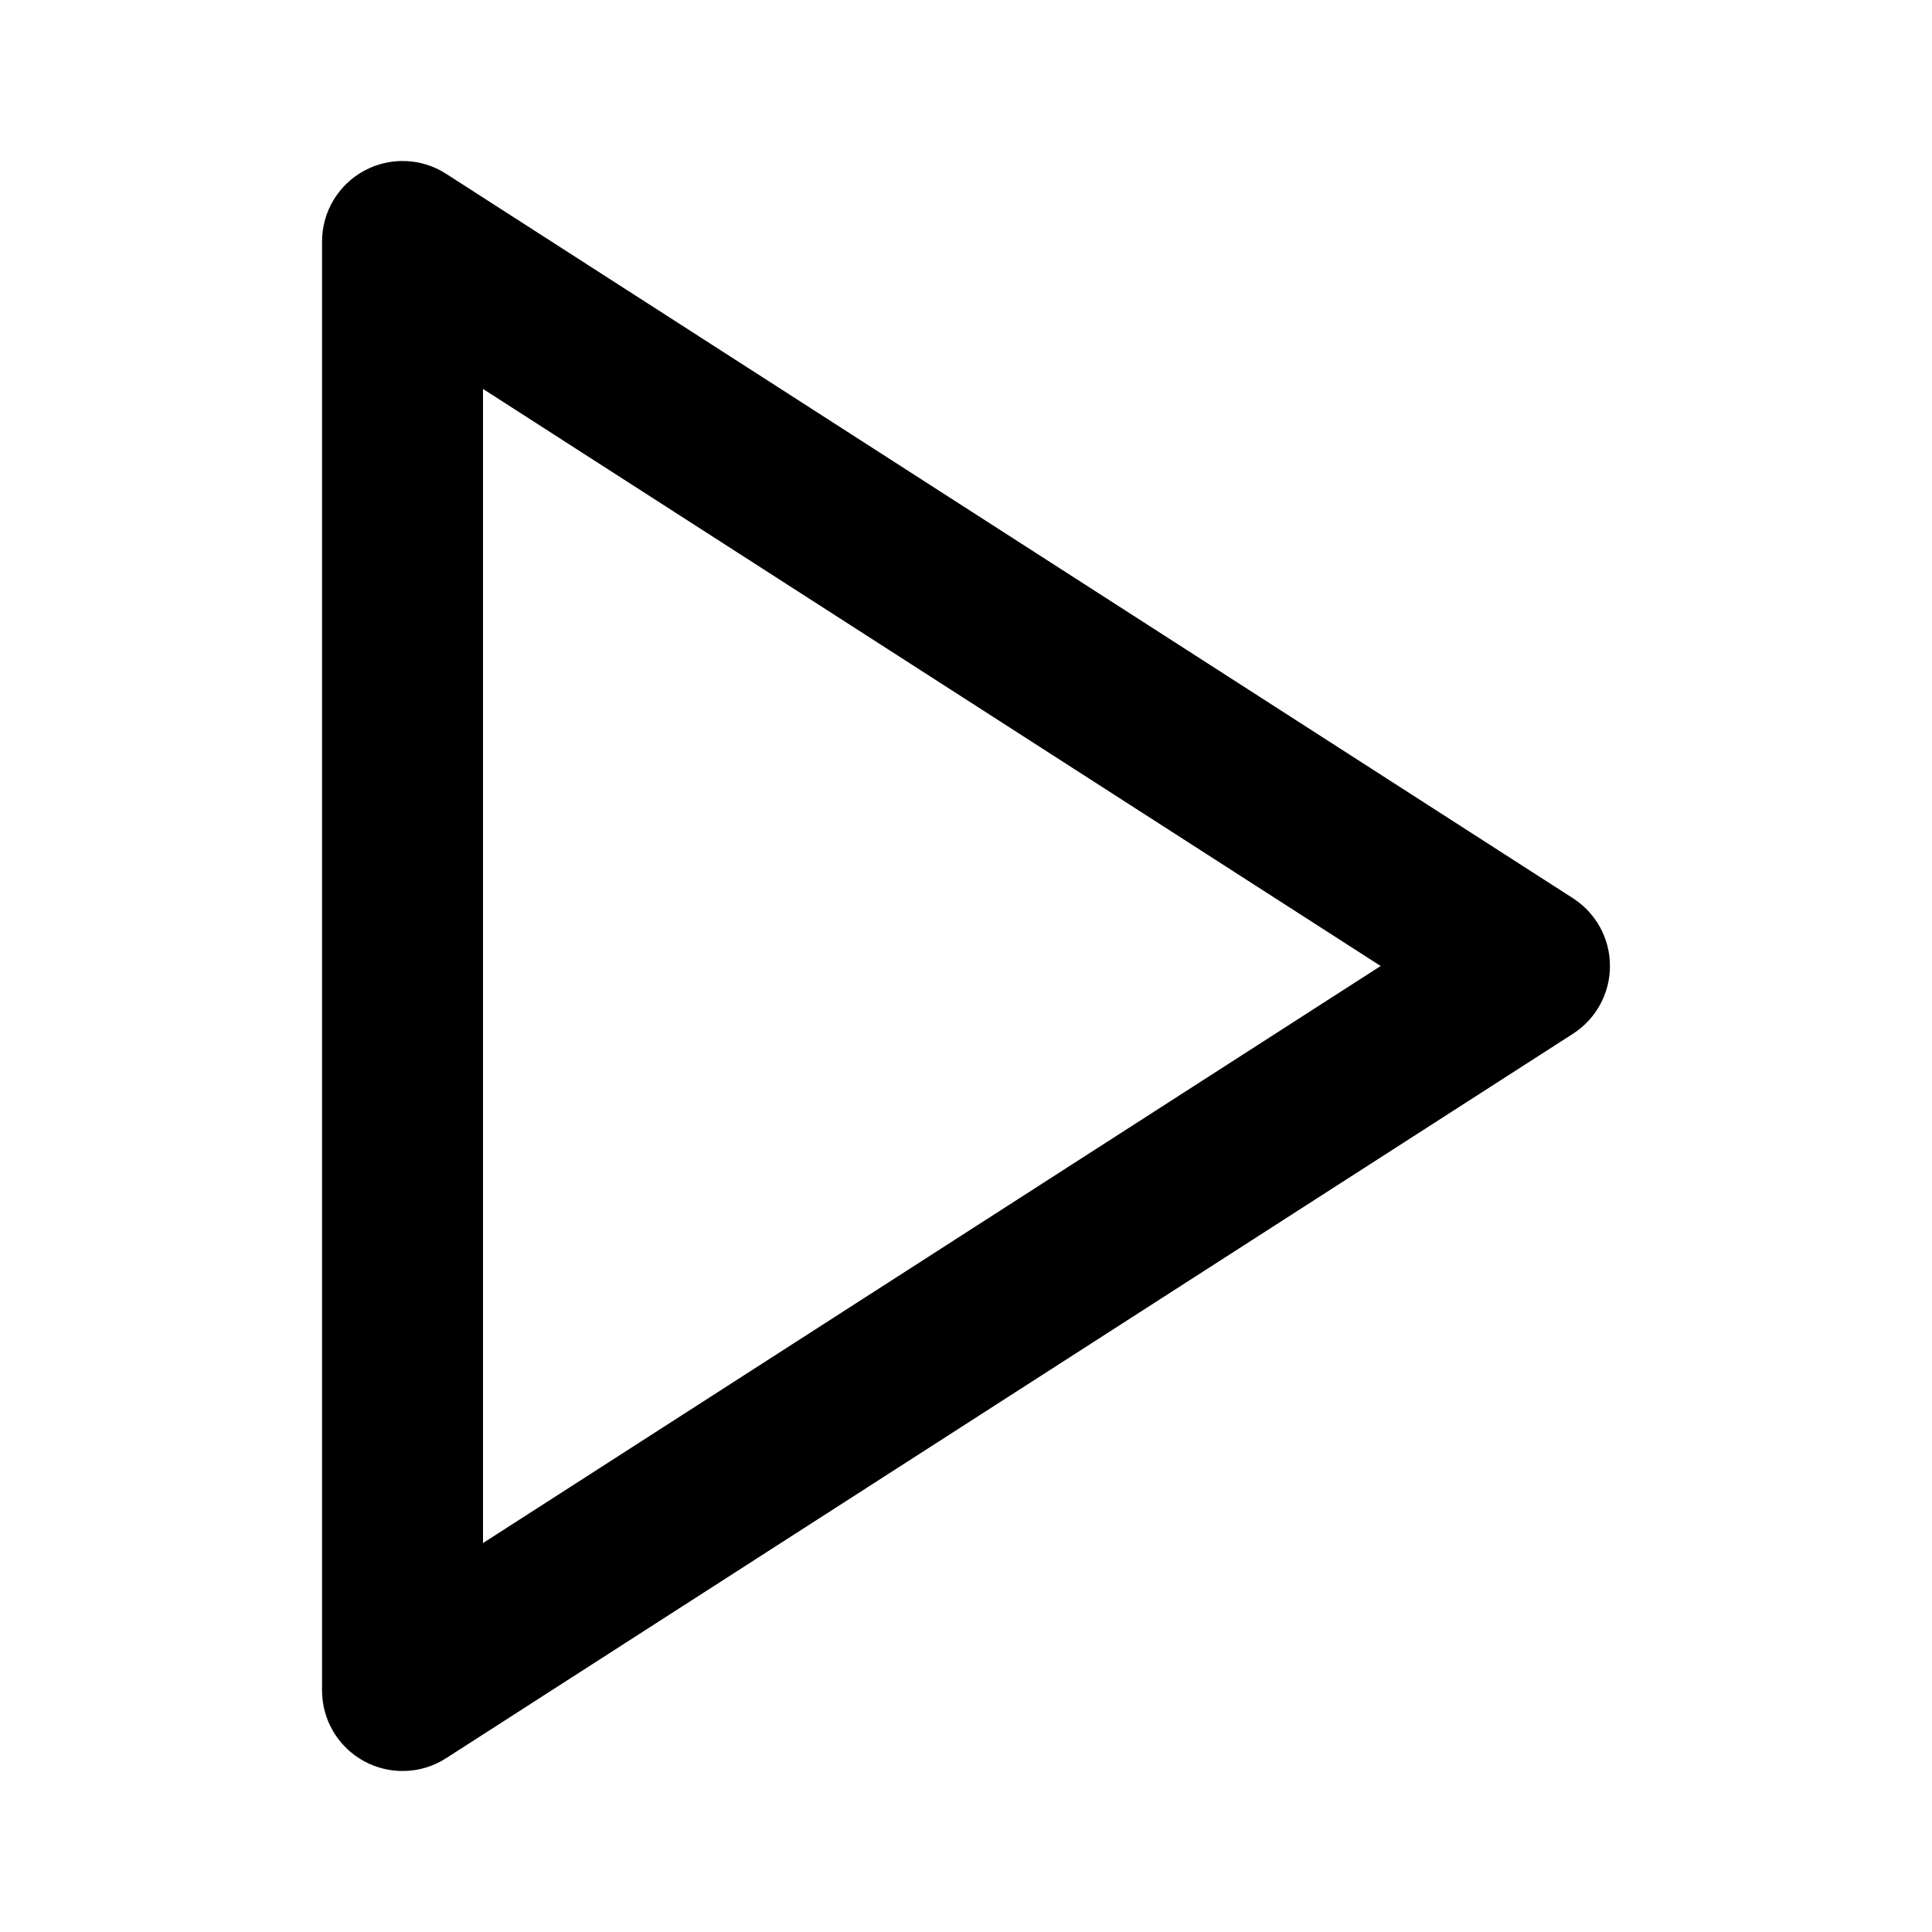 <svg width="16" height="16" viewBox="0 0 16 16" fill="none" xmlns="http://www.w3.org/2000/svg">
<path fill-rule="evenodd" clip-rule="evenodd" d="M3.014 1.415C3.228 1.298 3.489 1.307 3.694 1.439L13.027 7.439C13.218 7.562 13.333 7.773 13.333 8C13.333 8.227 13.218 8.438 13.027 8.561L3.694 14.561C3.489 14.693 3.228 14.702 3.014 14.585C2.8 14.468 2.667 14.244 2.667 14V2C2.667 1.756 2.8 1.532 3.014 1.415ZM4 3.221V12.779L11.434 8L4 3.221Z" fill="black"/>
</svg>
